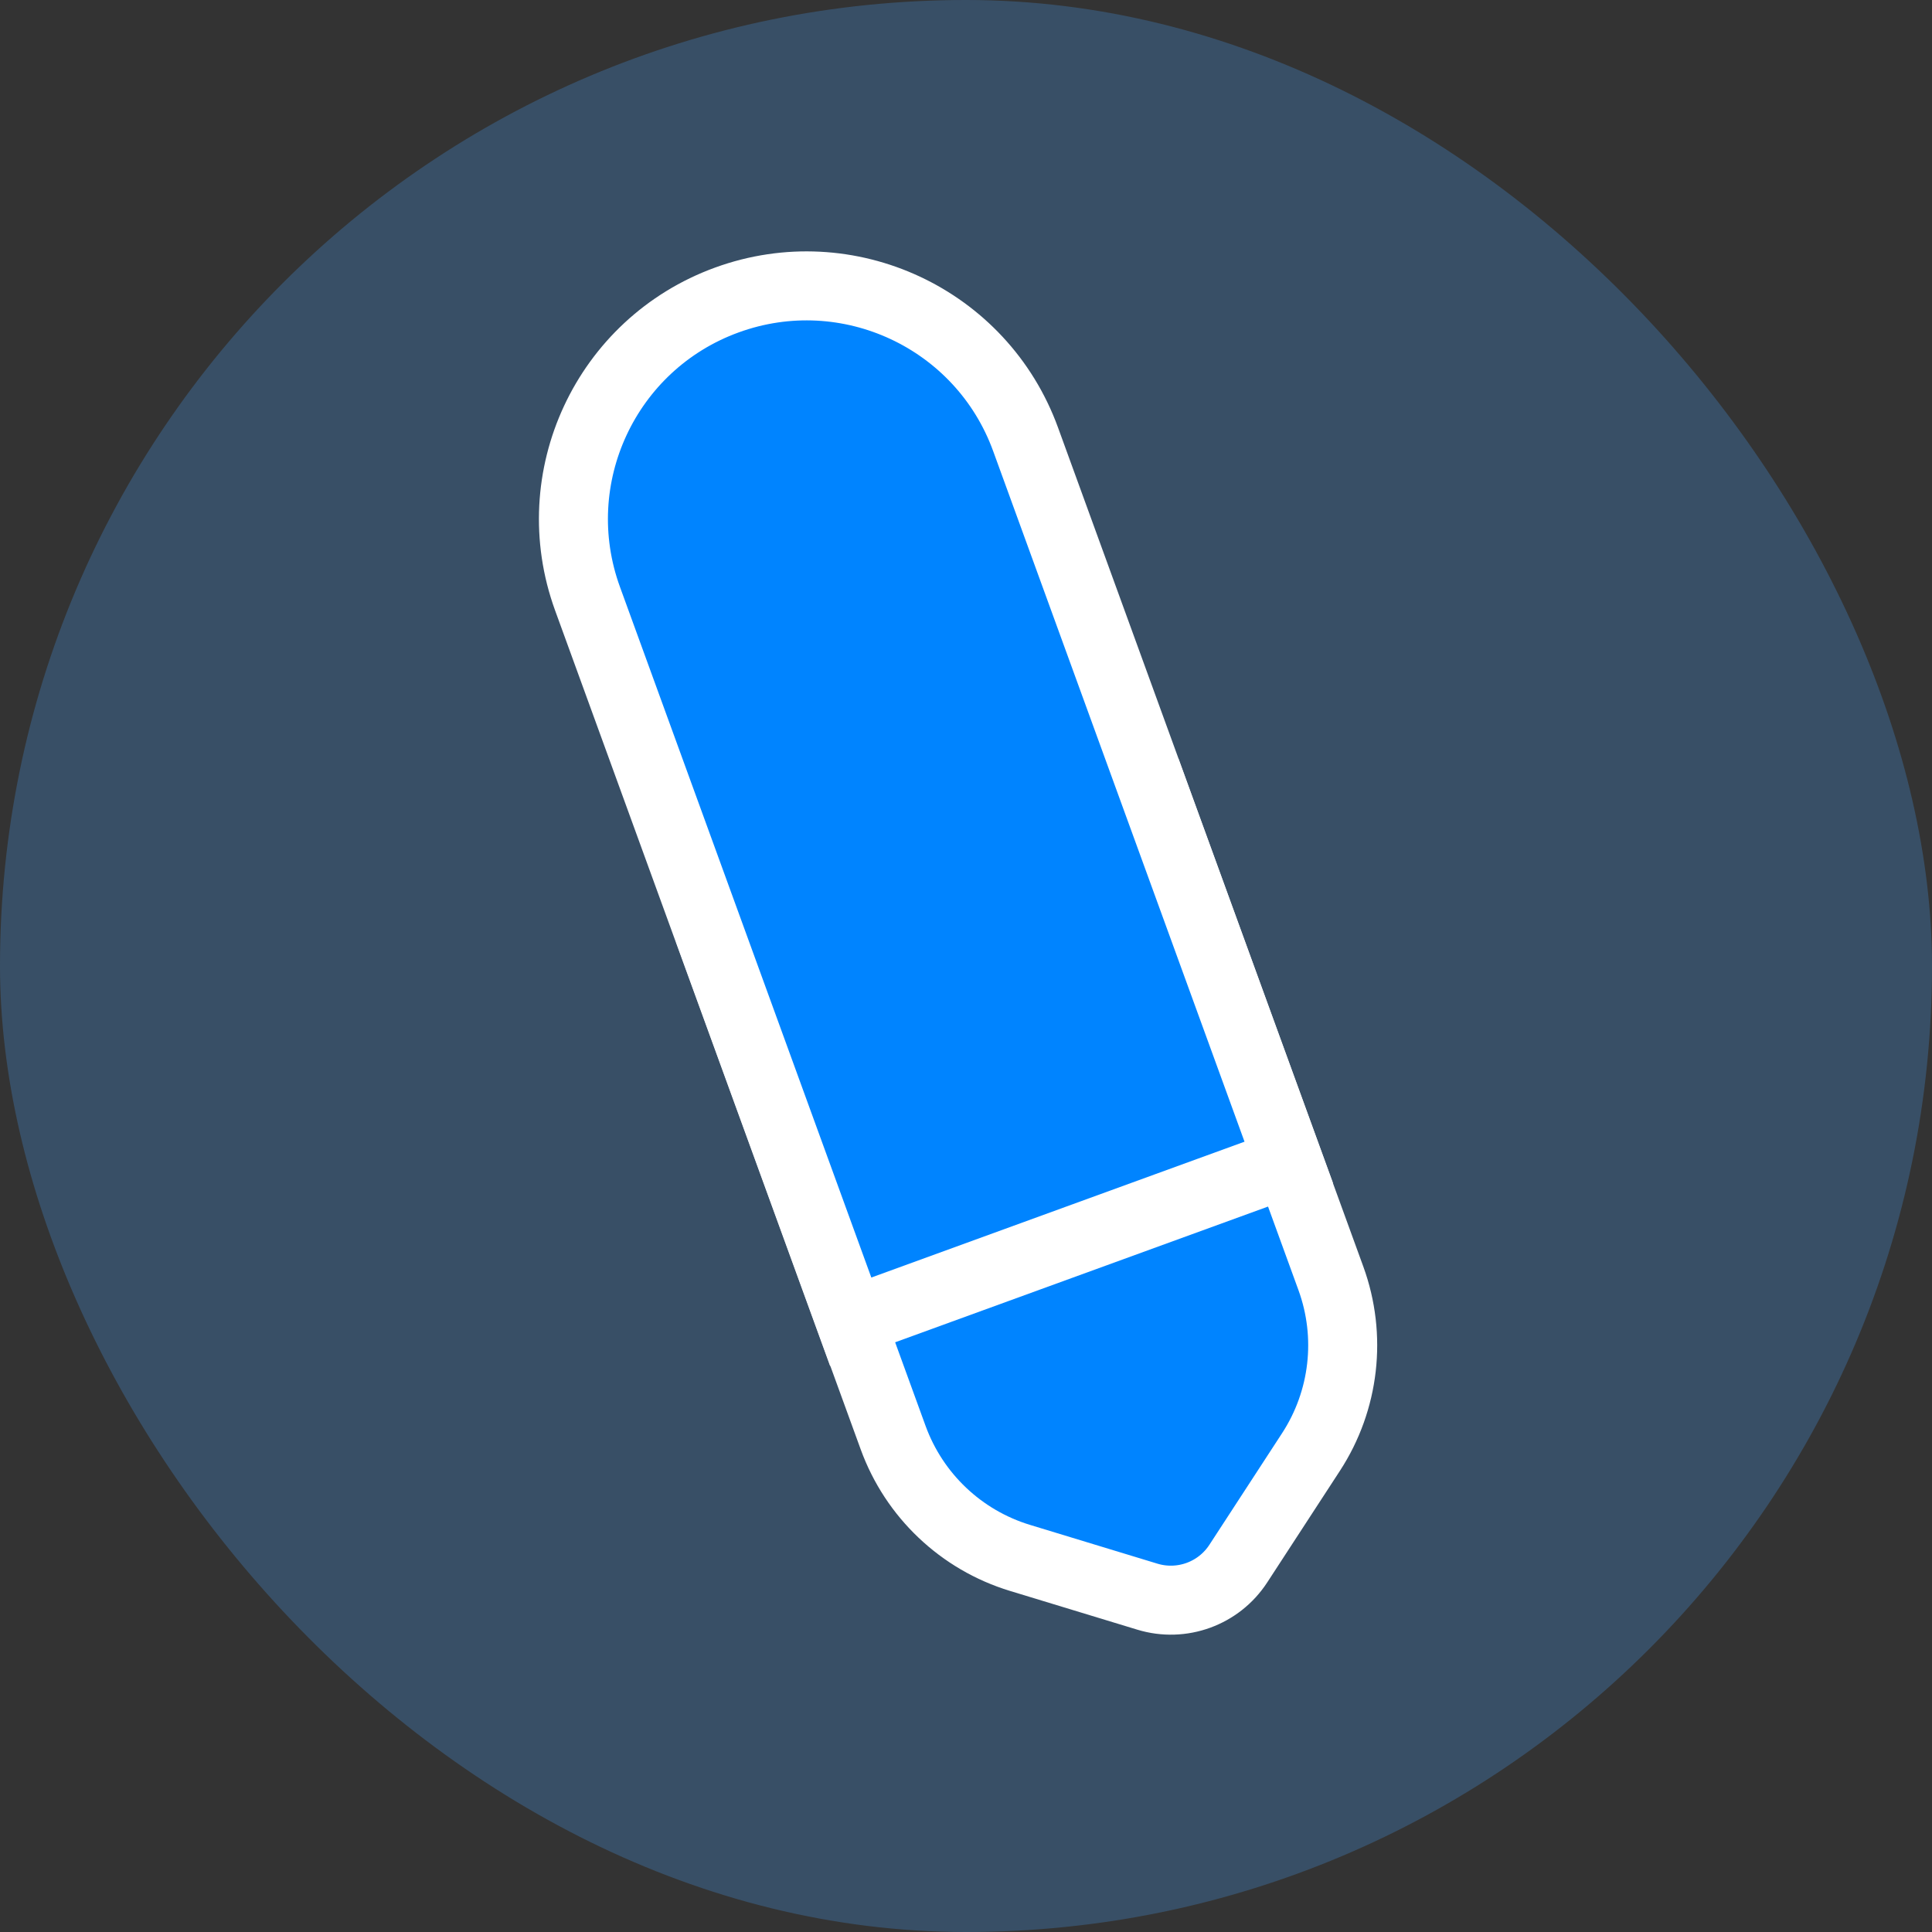 <svg width="168" height="168" viewBox="0 0 168 168" fill="none" xmlns="http://www.w3.org/2000/svg">
<rect x="0" y="0" width="168" height="168" fill="#333333" stroke="none"/>
<rect width="168" height="168" rx="84" fill="#48A7FF" fill-opacity="0.25"/>
<path d="M97.866 70.853L100.685 69.827L101.711 72.646L115.731 111.166C117.559 116.189 116.919 121.779 114.002 126.258L107.679 135.965C105.979 138.576 102.757 139.749 99.776 138.842L88.693 135.469C83.58 133.913 79.496 130.043 77.667 125.02L63.647 86.5L62.621 83.681L65.44 82.655L97.866 70.853Z" fill="#0084FF" stroke="white" stroke-width="6"/>
<path d="M76.793 113.909L73.974 114.935L72.948 112.116L51.091 52.064C47.262 41.545 52.686 29.915 63.204 26.087C73.722 22.258 85.353 27.682 89.181 38.2L111.038 98.252L112.064 101.071L109.245 102.097L76.793 113.909Z" fill="#0084FF" stroke="white" stroke-width="6"/>
</svg>
